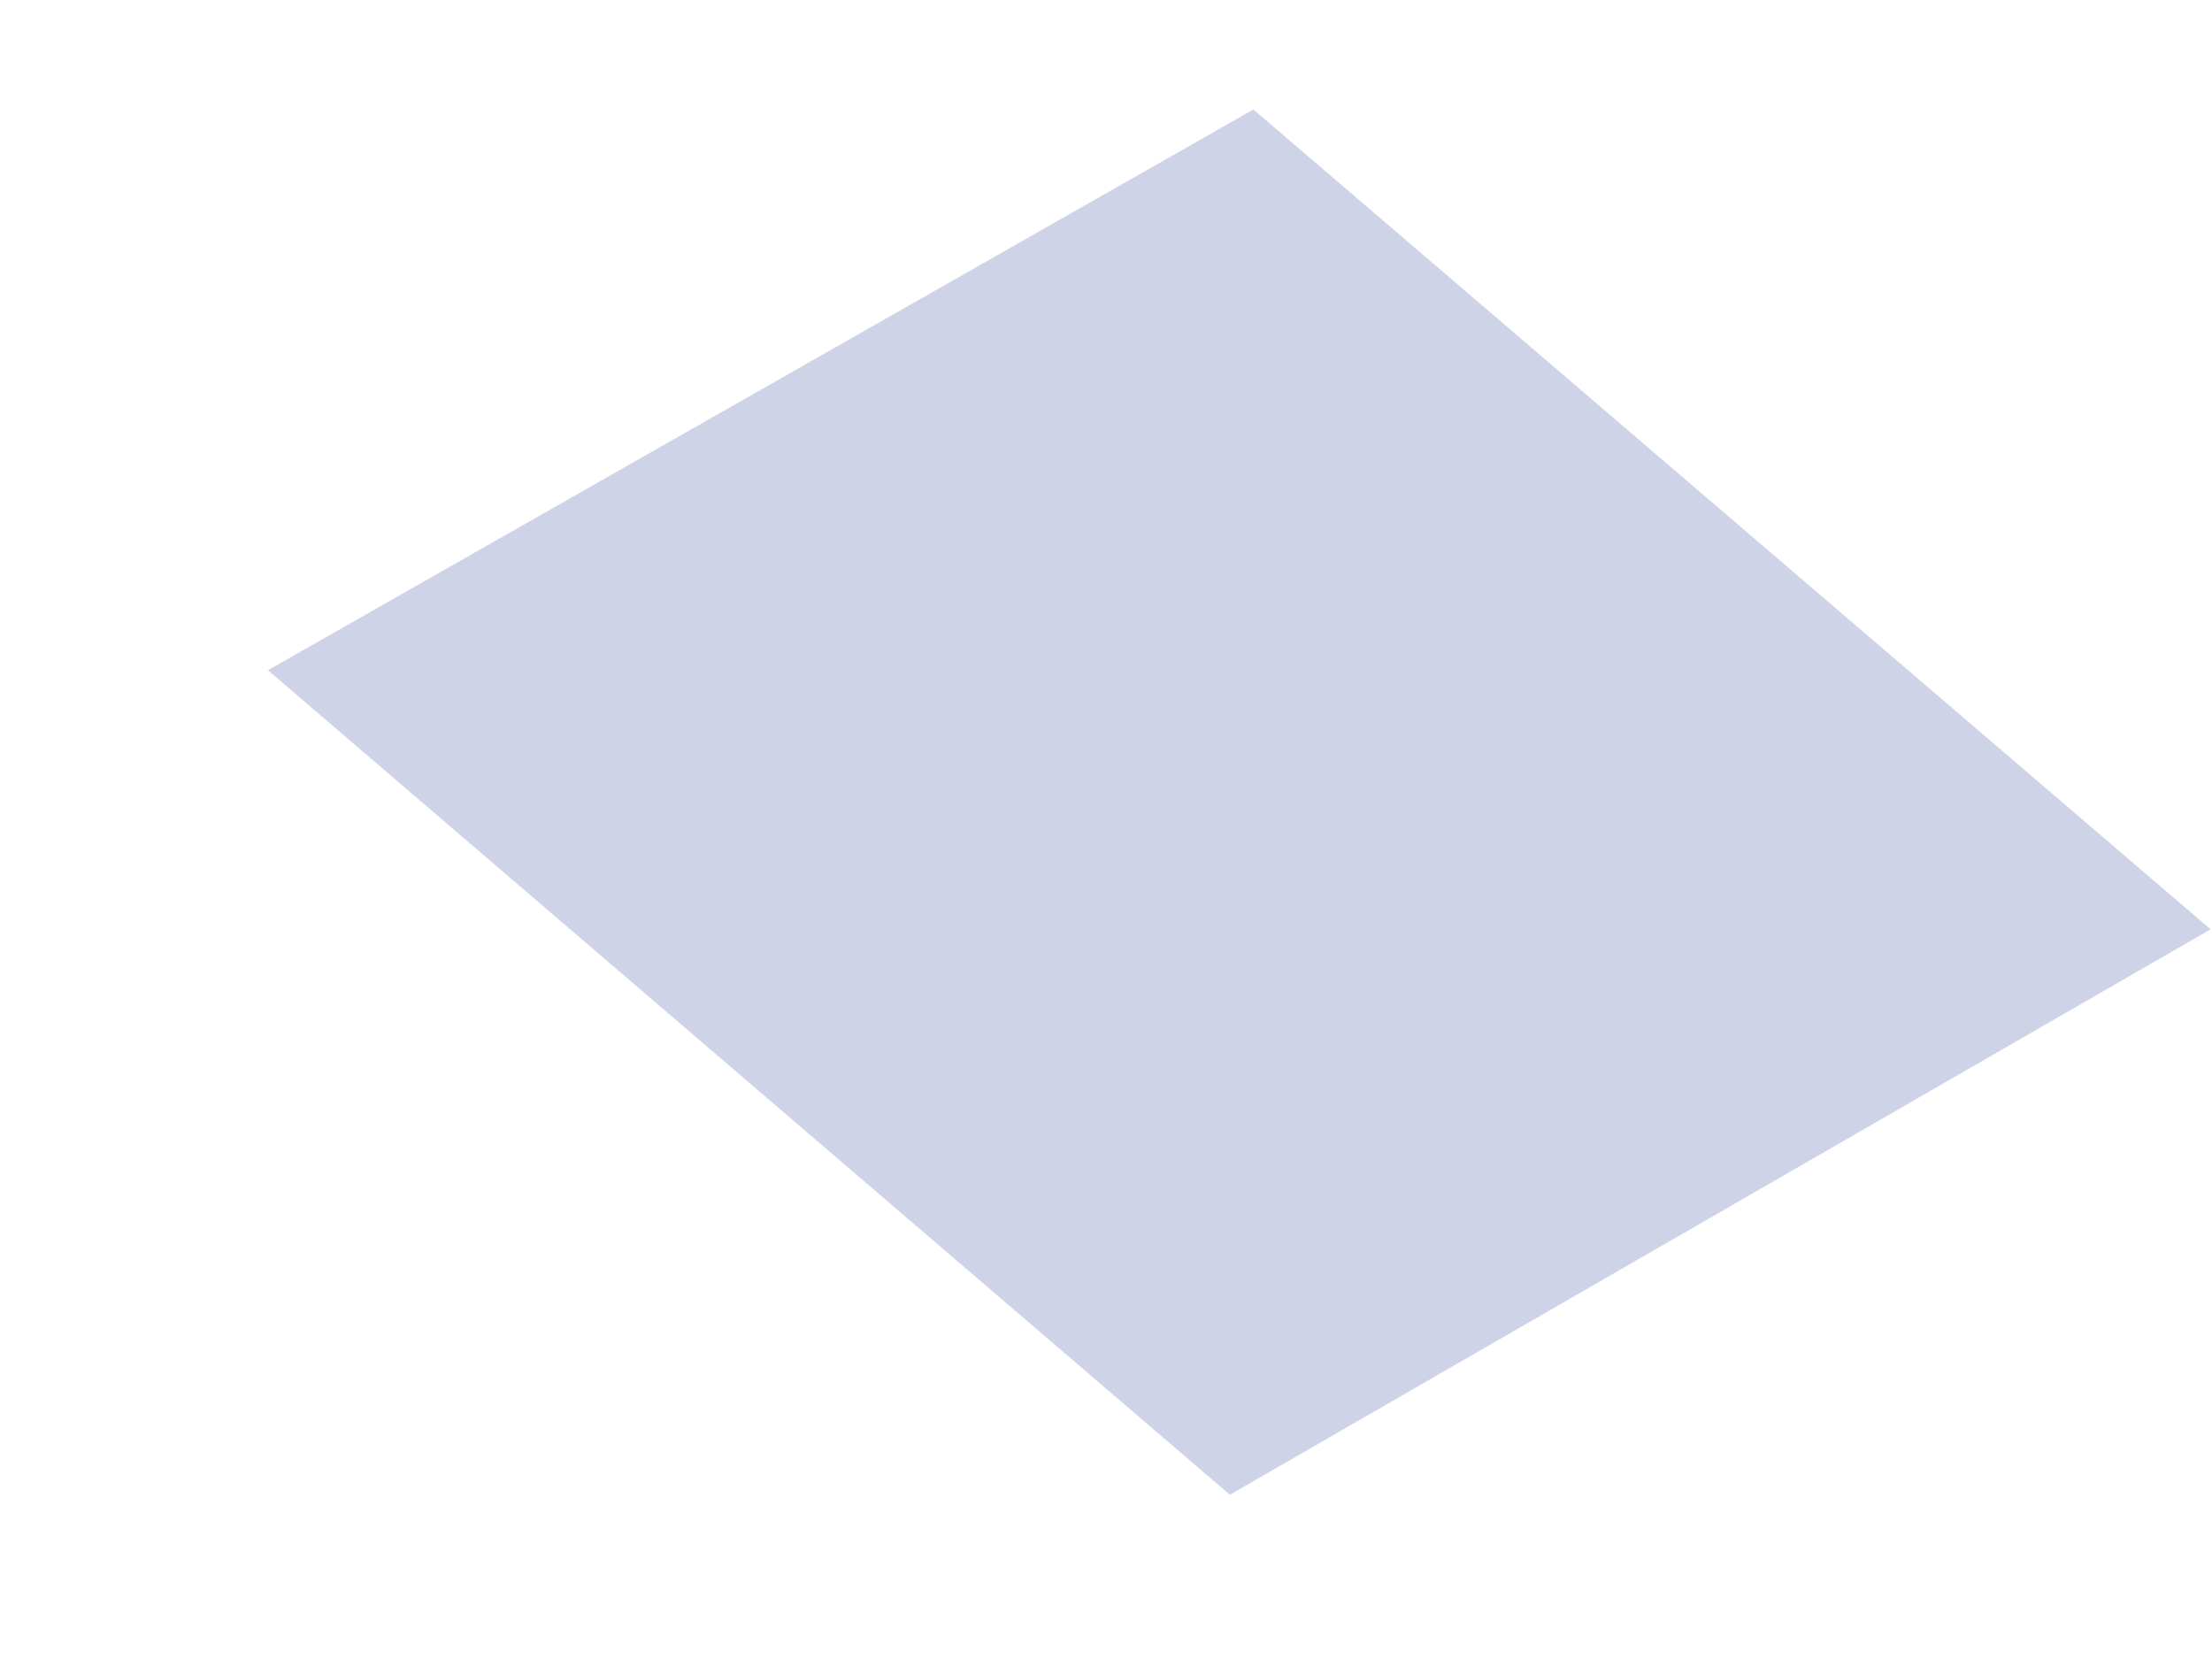 <?xml version="1.0" encoding="UTF-8" standalone="no"?><svg width='8' height='6' viewBox='0 0 8 6' fill='none' xmlns='http://www.w3.org/2000/svg'>
<path d='M7.995 3.361L4.448 5.406L0.969 2.424L4.533 0.396L7.995 3.361Z' fill='#CED3E8'/>
</svg>
